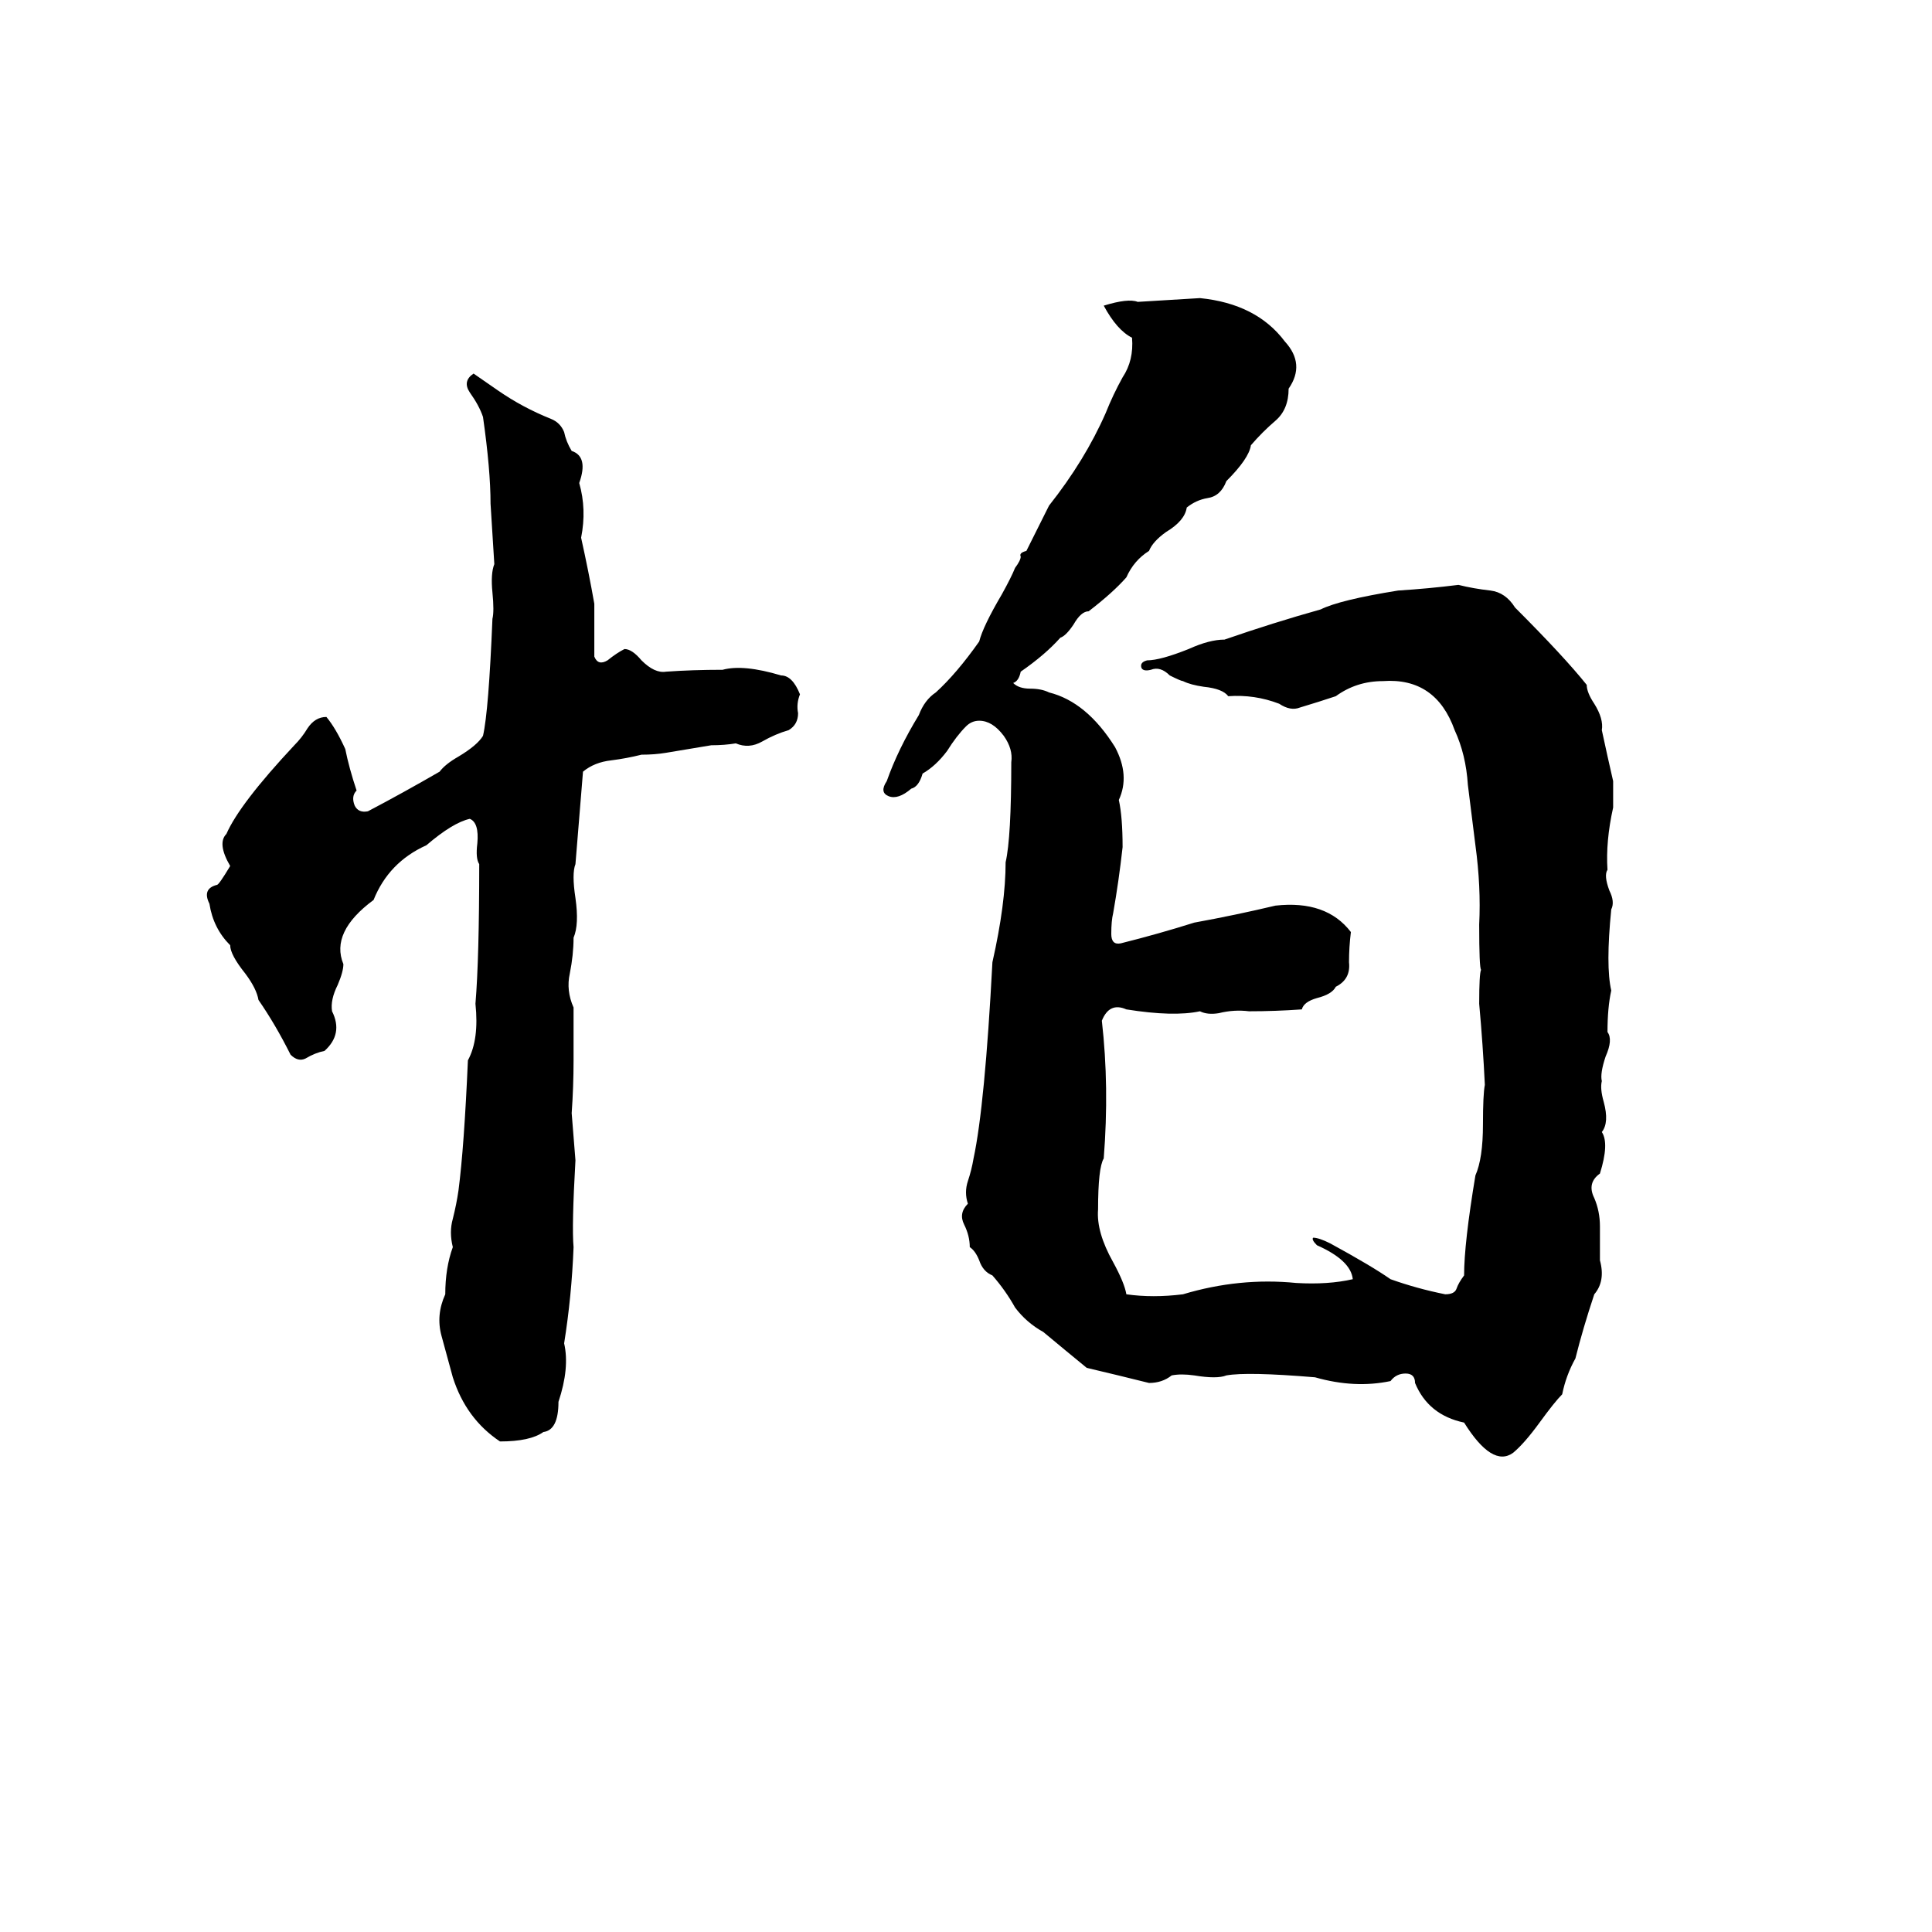 <svg xmlns="http://www.w3.org/2000/svg" viewBox="0 -800 1024 1024">
	<path fill="#000000" d="M636 -642Q666 -639 681 -619Q692 -607 683 -594Q683 -583 676 -577Q669 -571 663 -564Q662 -557 650 -545Q647 -537 640 -536Q634 -535 629 -531Q628 -524 618 -518Q611 -513 609 -508Q601 -503 597 -494Q590 -486 577 -476Q573 -476 569 -469Q565 -463 562 -462Q554 -453 541 -444Q540 -439 537 -438Q540 -435 546 -435Q552 -435 556 -433Q576 -428 591 -404Q599 -389 593 -376Q595 -367 595 -351Q593 -333 590 -316Q589 -312 589 -305Q589 -299 594 -300Q614 -305 633 -311Q655 -315 676 -320Q703 -323 716 -306Q715 -298 715 -290Q716 -281 708 -277Q706 -273 698 -271Q691 -269 690 -265Q676 -264 662 -264Q654 -265 646 -263Q640 -262 636 -264Q622 -261 597 -265Q588 -269 584 -259Q588 -224 585 -186Q582 -181 582 -159Q581 -147 590 -131Q596 -120 597 -114Q611 -112 627 -114Q657 -123 687 -120Q704 -119 717 -122Q716 -132 698 -140Q695 -143 696 -144Q699 -144 705 -141Q727 -129 737 -122Q751 -117 766 -114Q771 -114 772 -117Q773 -120 776 -124Q776 -141 782 -177Q786 -186 786 -204Q786 -220 787 -225Q786 -246 784 -268Q784 -284 785 -286Q784 -287 784 -310Q785 -330 782 -352Q780 -368 778 -384Q777 -400 771 -413Q761 -441 733 -439Q719 -439 708 -431Q699 -428 689 -425Q684 -423 678 -427Q665 -432 651 -431Q648 -435 638 -436Q631 -437 627 -439Q626 -439 620 -442Q615 -447 610 -445Q606 -444 605 -446Q604 -449 608 -450Q615 -450 630 -456Q641 -461 649 -461Q675 -470 700 -477Q710 -482 741 -487Q757 -488 773 -490Q781 -488 790 -487Q798 -486 803 -478Q829 -452 841 -437Q841 -433 845 -427Q850 -419 849 -413Q852 -399 855 -386Q855 -379 855 -372Q851 -354 852 -339Q850 -336 853 -328Q856 -322 854 -318Q851 -288 854 -275Q852 -266 852 -253Q855 -249 851 -240Q848 -231 849 -227Q848 -223 850 -216Q853 -205 849 -200Q853 -194 848 -178Q841 -173 845 -165Q848 -158 848 -150Q848 -141 848 -132Q851 -121 845 -114Q839 -96 835 -80Q830 -71 828 -61Q824 -57 816 -46Q808 -35 802 -30Q791 -22 776 -46Q757 -50 750 -67Q750 -72 745 -72Q740 -72 737 -68Q718 -64 697 -70Q661 -73 650 -71Q645 -69 633 -71Q626 -72 621 -71Q616 -67 609 -67Q593 -71 576 -75Q565 -84 553 -94Q544 -99 538 -107Q533 -116 526 -124Q521 -126 519 -132Q517 -137 514 -139Q514 -145 511 -151Q508 -157 513 -162Q511 -168 513 -174Q515 -180 516 -186Q522 -214 526 -290Q533 -321 533 -343Q536 -356 536 -396Q537 -403 532 -410Q526 -418 519 -418Q515 -418 512 -415Q507 -410 502 -402Q496 -394 489 -390Q487 -383 483 -382Q476 -376 471 -378Q466 -380 470 -386Q476 -403 487 -421Q490 -429 496 -433Q507 -443 519 -460Q521 -468 531 -485Q536 -494 538 -499Q541 -503 541 -505Q540 -507 544 -508Q550 -520 556 -532Q575 -556 586 -581Q590 -591 595 -600Q601 -609 600 -621Q592 -625 585 -638Q598 -642 603 -640Q620 -641 636 -642ZM251 -602L264 -593Q277 -584 292 -578Q297 -576 299 -571Q300 -566 303 -561Q312 -558 307 -544Q311 -530 308 -515Q312 -497 315 -480Q315 -466 315 -452Q317 -447 322 -450Q327 -454 331 -456Q335 -456 340 -450Q347 -443 353 -444Q367 -445 383 -445Q394 -448 414 -442Q420 -442 424 -432Q422 -427 423 -422Q423 -416 418 -413Q411 -411 404 -407Q397 -403 390 -406Q384 -405 377 -405L353 -401Q347 -400 340 -400Q332 -398 324 -397Q315 -396 309 -391Q307 -366 305 -342Q303 -337 305 -324Q307 -310 304 -303Q304 -294 302 -284Q300 -275 304 -266Q304 -252 304 -238Q304 -224 303 -210Q304 -197 305 -185Q303 -150 304 -139Q303 -113 299 -88Q302 -75 296 -57Q296 -42 288 -41Q281 -36 265 -36Q247 -48 240 -70Q237 -81 234 -92Q231 -103 236 -114Q236 -128 240 -139Q238 -147 240 -154Q242 -162 243 -169Q246 -192 248 -238Q254 -249 252 -268Q254 -292 254 -342Q252 -345 253 -353Q254 -364 249 -366Q240 -364 226 -352Q206 -343 198 -323Q175 -306 182 -289Q182 -285 179 -278Q175 -270 176 -264Q182 -252 172 -243Q167 -242 162 -239Q158 -237 154 -241Q146 -257 137 -270Q136 -276 130 -284Q122 -294 122 -299Q113 -308 111 -321Q107 -329 115 -331Q116 -331 122 -341Q115 -353 120 -358Q127 -374 156 -405Q160 -409 163 -414Q167 -420 173 -420Q178 -414 183 -403Q185 -393 189 -381Q186 -378 188 -373Q190 -369 195 -370Q214 -380 233 -391Q236 -395 243 -399Q253 -405 256 -410Q259 -423 261 -472Q262 -476 261 -486Q260 -496 262 -501Q261 -517 260 -533Q260 -551 256 -579Q254 -585 249 -592Q245 -598 251 -602Z"/>
</svg>